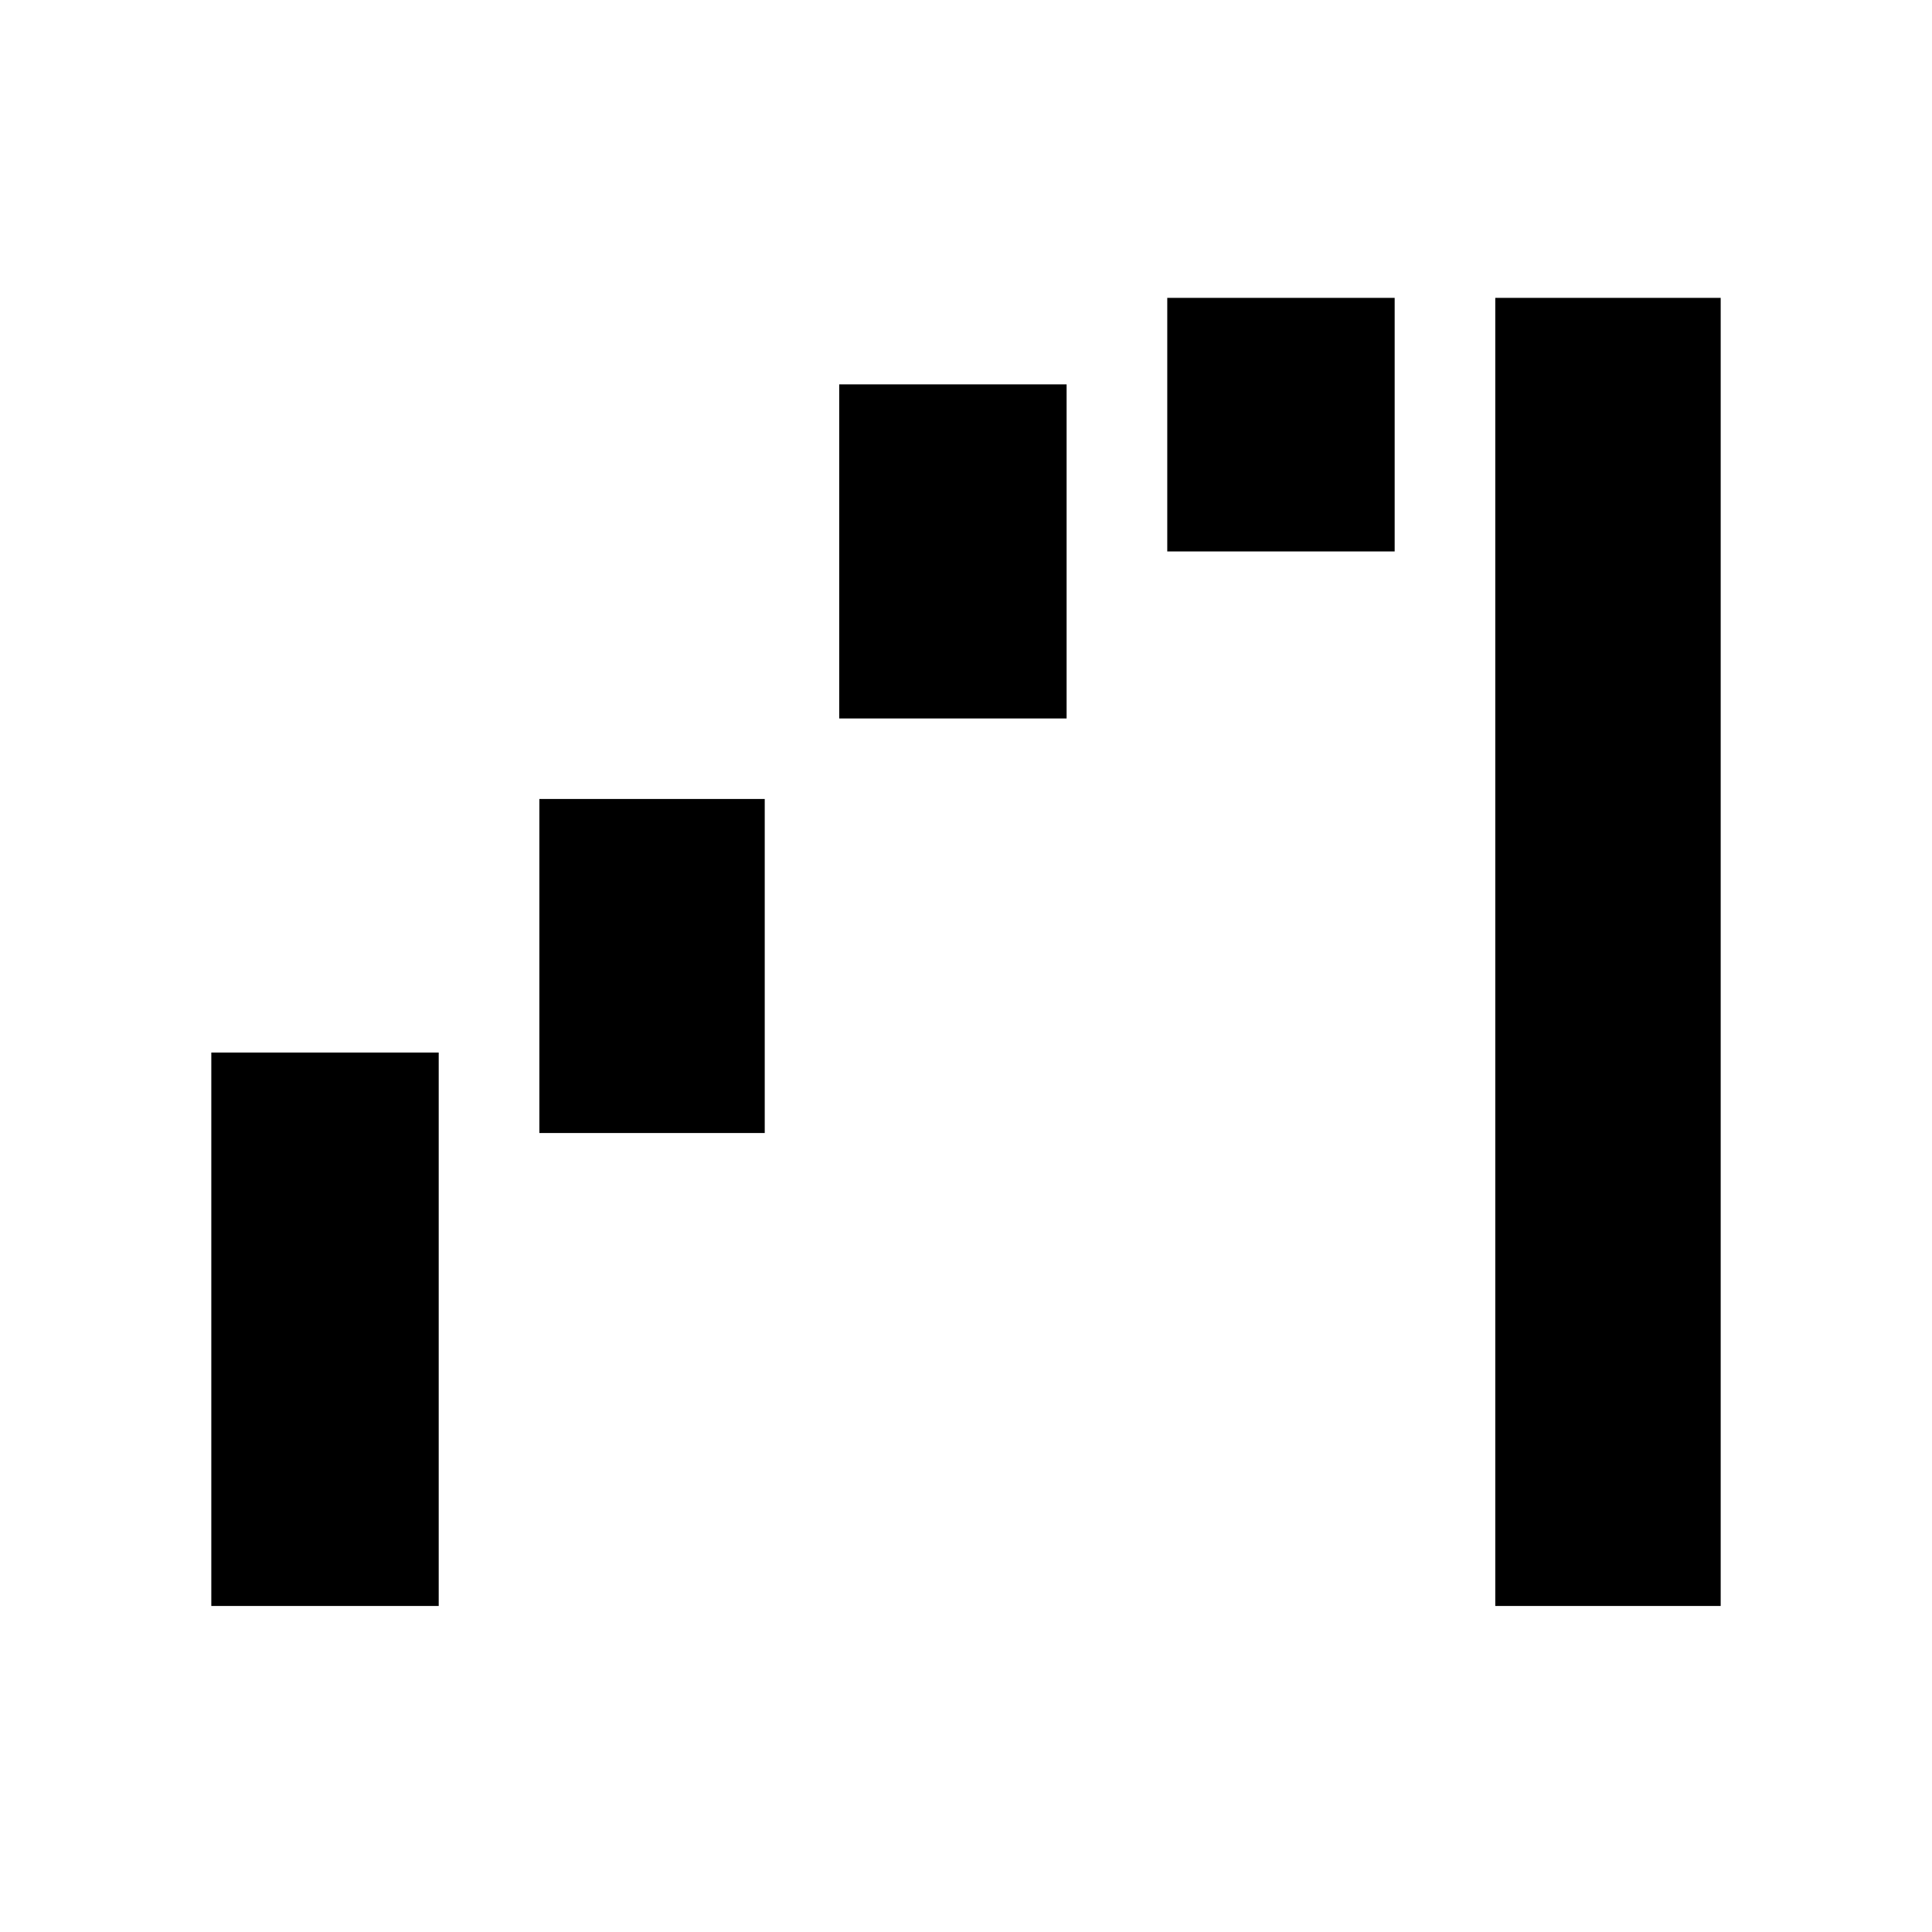 <svg xmlns="http://www.w3.org/2000/svg" height="40" width="40"><path d="M4.375 33.25V21.792h4.708V33.25Zm6.792-9.792v-6.916h4.666v6.916Zm6.208-8.583V7.958h4.708v6.917Zm6.792-3.458v-5.25h4.708v5.25Zm6.791 21.833V6.167h4.667V33.25Z"/></svg>